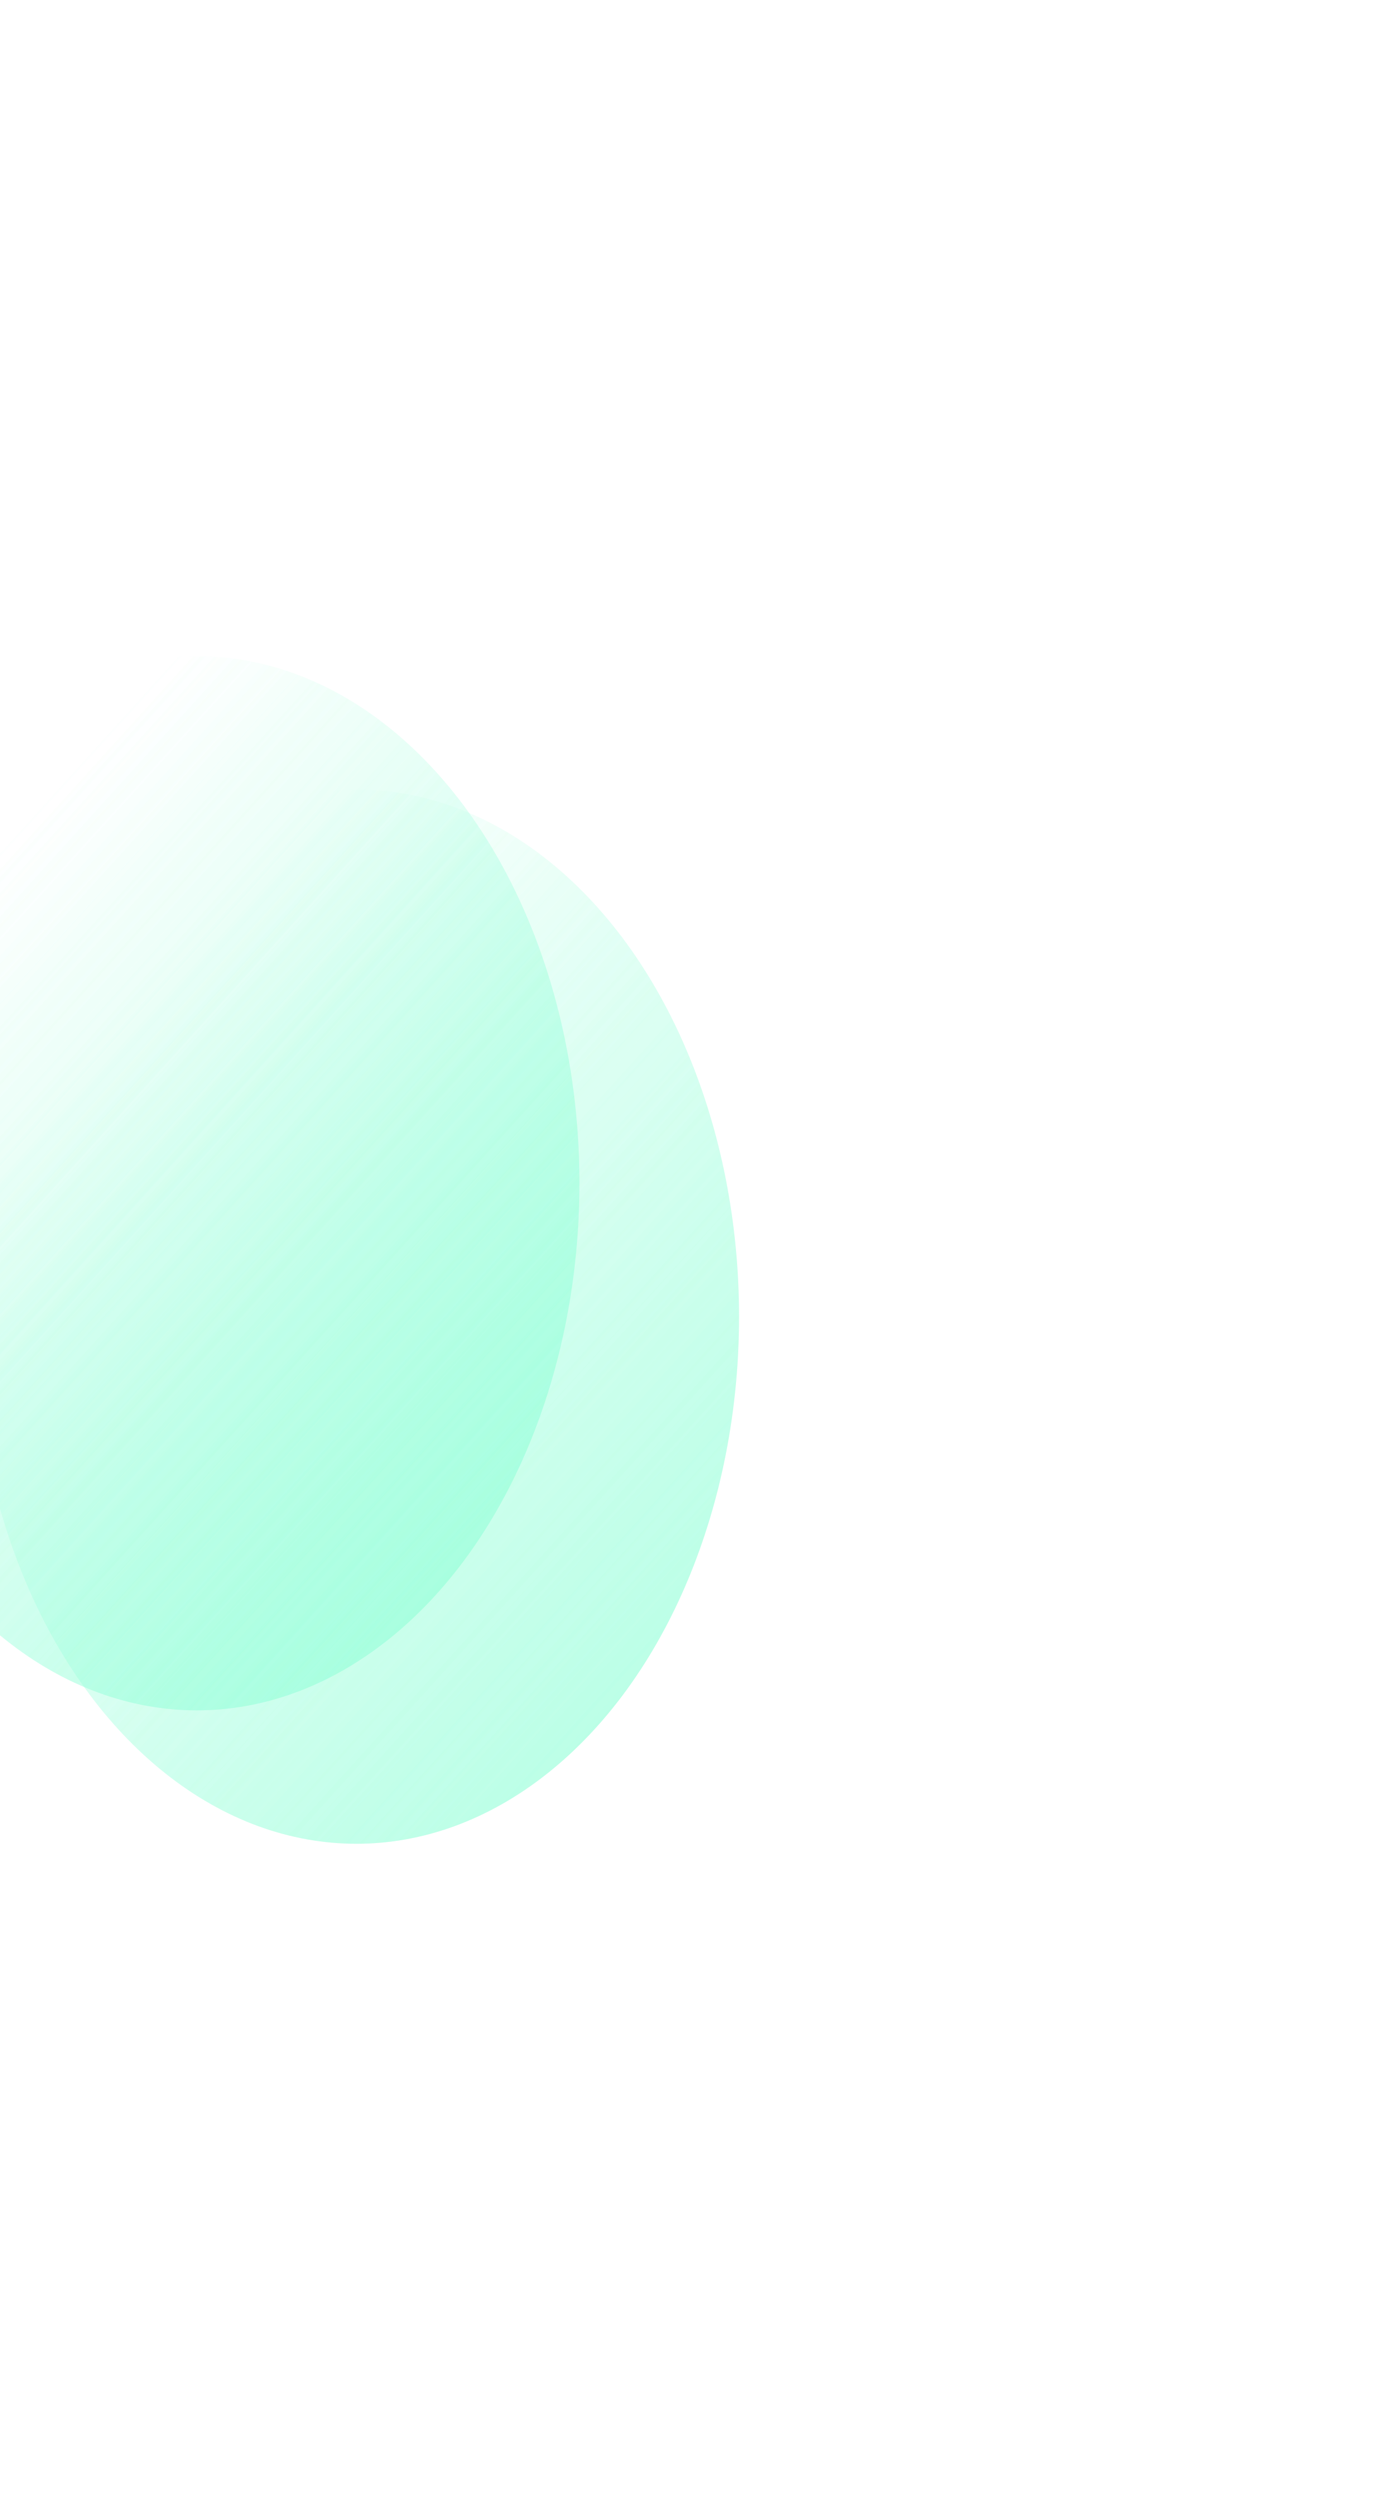 <svg width="638" height="1143" viewBox="0 0 638 1143" fill="none" xmlns="http://www.w3.org/2000/svg">
<g style="mix-blend-mode:screen" opacity="0.65" filter="url(#filter0_f_770_76)">
<ellipse cx="90" cy="541" rx="175" ry="241" fill="url(#paint0_linear_770_76)"/>
</g>
<g style="mix-blend-mode:screen" opacity="0.65" filter="url(#filter1_f_770_76)">
<ellipse cx="163" cy="602" rx="175" ry="241" fill="url(#paint1_linear_770_76)"/>
</g>
<g style="mix-blend-mode:screen" opacity="0.65" filter="url(#filter2_f_770_76)">
<ellipse cx="90" cy="541" rx="175" ry="241" fill="url(#paint2_linear_770_76)"/>
</g>
<g style="mix-blend-mode:screen" opacity="0.65" filter="url(#filter3_f_770_76)">
<ellipse cx="163" cy="602" rx="175" ry="241" fill="url(#paint3_linear_770_76)"/>
</g>
<defs>
<filter id="filter0_f_770_76" x="-385" y="0" width="950" height="1082" filterUnits="userSpaceOnUse" color-interpolation-filters="sRGB">
<feFlood flood-opacity="0" result="BackgroundImageFix"/>
<feBlend mode="normal" in="SourceGraphic" in2="BackgroundImageFix" result="shape"/>
<feGaussianBlur stdDeviation="150" result="effect1_foregroundBlur_770_76"/>
</filter>
<filter id="filter1_f_770_76" x="-312" y="61" width="950" height="1082" filterUnits="userSpaceOnUse" color-interpolation-filters="sRGB">
<feFlood flood-opacity="0" result="BackgroundImageFix"/>
<feBlend mode="normal" in="SourceGraphic" in2="BackgroundImageFix" result="shape"/>
<feGaussianBlur stdDeviation="150" result="effect1_foregroundBlur_770_76"/>
</filter>
<filter id="filter2_f_770_76" x="-385" y="0" width="950" height="1082" filterUnits="userSpaceOnUse" color-interpolation-filters="sRGB">
<feFlood flood-opacity="0" result="BackgroundImageFix"/>
<feBlend mode="normal" in="SourceGraphic" in2="BackgroundImageFix" result="shape"/>
<feGaussianBlur stdDeviation="150" result="effect1_foregroundBlur_770_76"/>
</filter>
<filter id="filter3_f_770_76" x="-312" y="61" width="950" height="1082" filterUnits="userSpaceOnUse" color-interpolation-filters="sRGB">
<feFlood flood-opacity="0" result="BackgroundImageFix"/>
<feBlend mode="normal" in="SourceGraphic" in2="BackgroundImageFix" result="shape"/>
<feGaussianBlur stdDeviation="150" result="effect1_foregroundBlur_770_76"/>
</filter>
<linearGradient id="paint0_linear_770_76" x1="318" y1="954" x2="-138" y2="541" gradientUnits="userSpaceOnUse">
<stop stop-color="#95FFD9"/>
<stop offset="1" stop-color="#95FFD9" stop-opacity="0"/>
</linearGradient>
<linearGradient id="paint1_linear_770_76" x1="391" y1="1015" x2="-65" y2="602" gradientUnits="userSpaceOnUse">
<stop stop-color="#95FFD9"/>
<stop offset="1" stop-color="#95FFD9" stop-opacity="0"/>
</linearGradient>
<linearGradient id="paint2_linear_770_76" x1="318" y1="954" x2="-138" y2="541" gradientUnits="userSpaceOnUse">
<stop stop-color="#95FFD9"/>
<stop offset="1" stop-color="#95FFD9" stop-opacity="0"/>
</linearGradient>
<linearGradient id="paint3_linear_770_76" x1="391" y1="1015" x2="-65" y2="602" gradientUnits="userSpaceOnUse">
<stop stop-color="#95FFD9"/>
<stop offset="1" stop-color="#95FFD9" stop-opacity="0"/>
</linearGradient>
</defs>
</svg>
